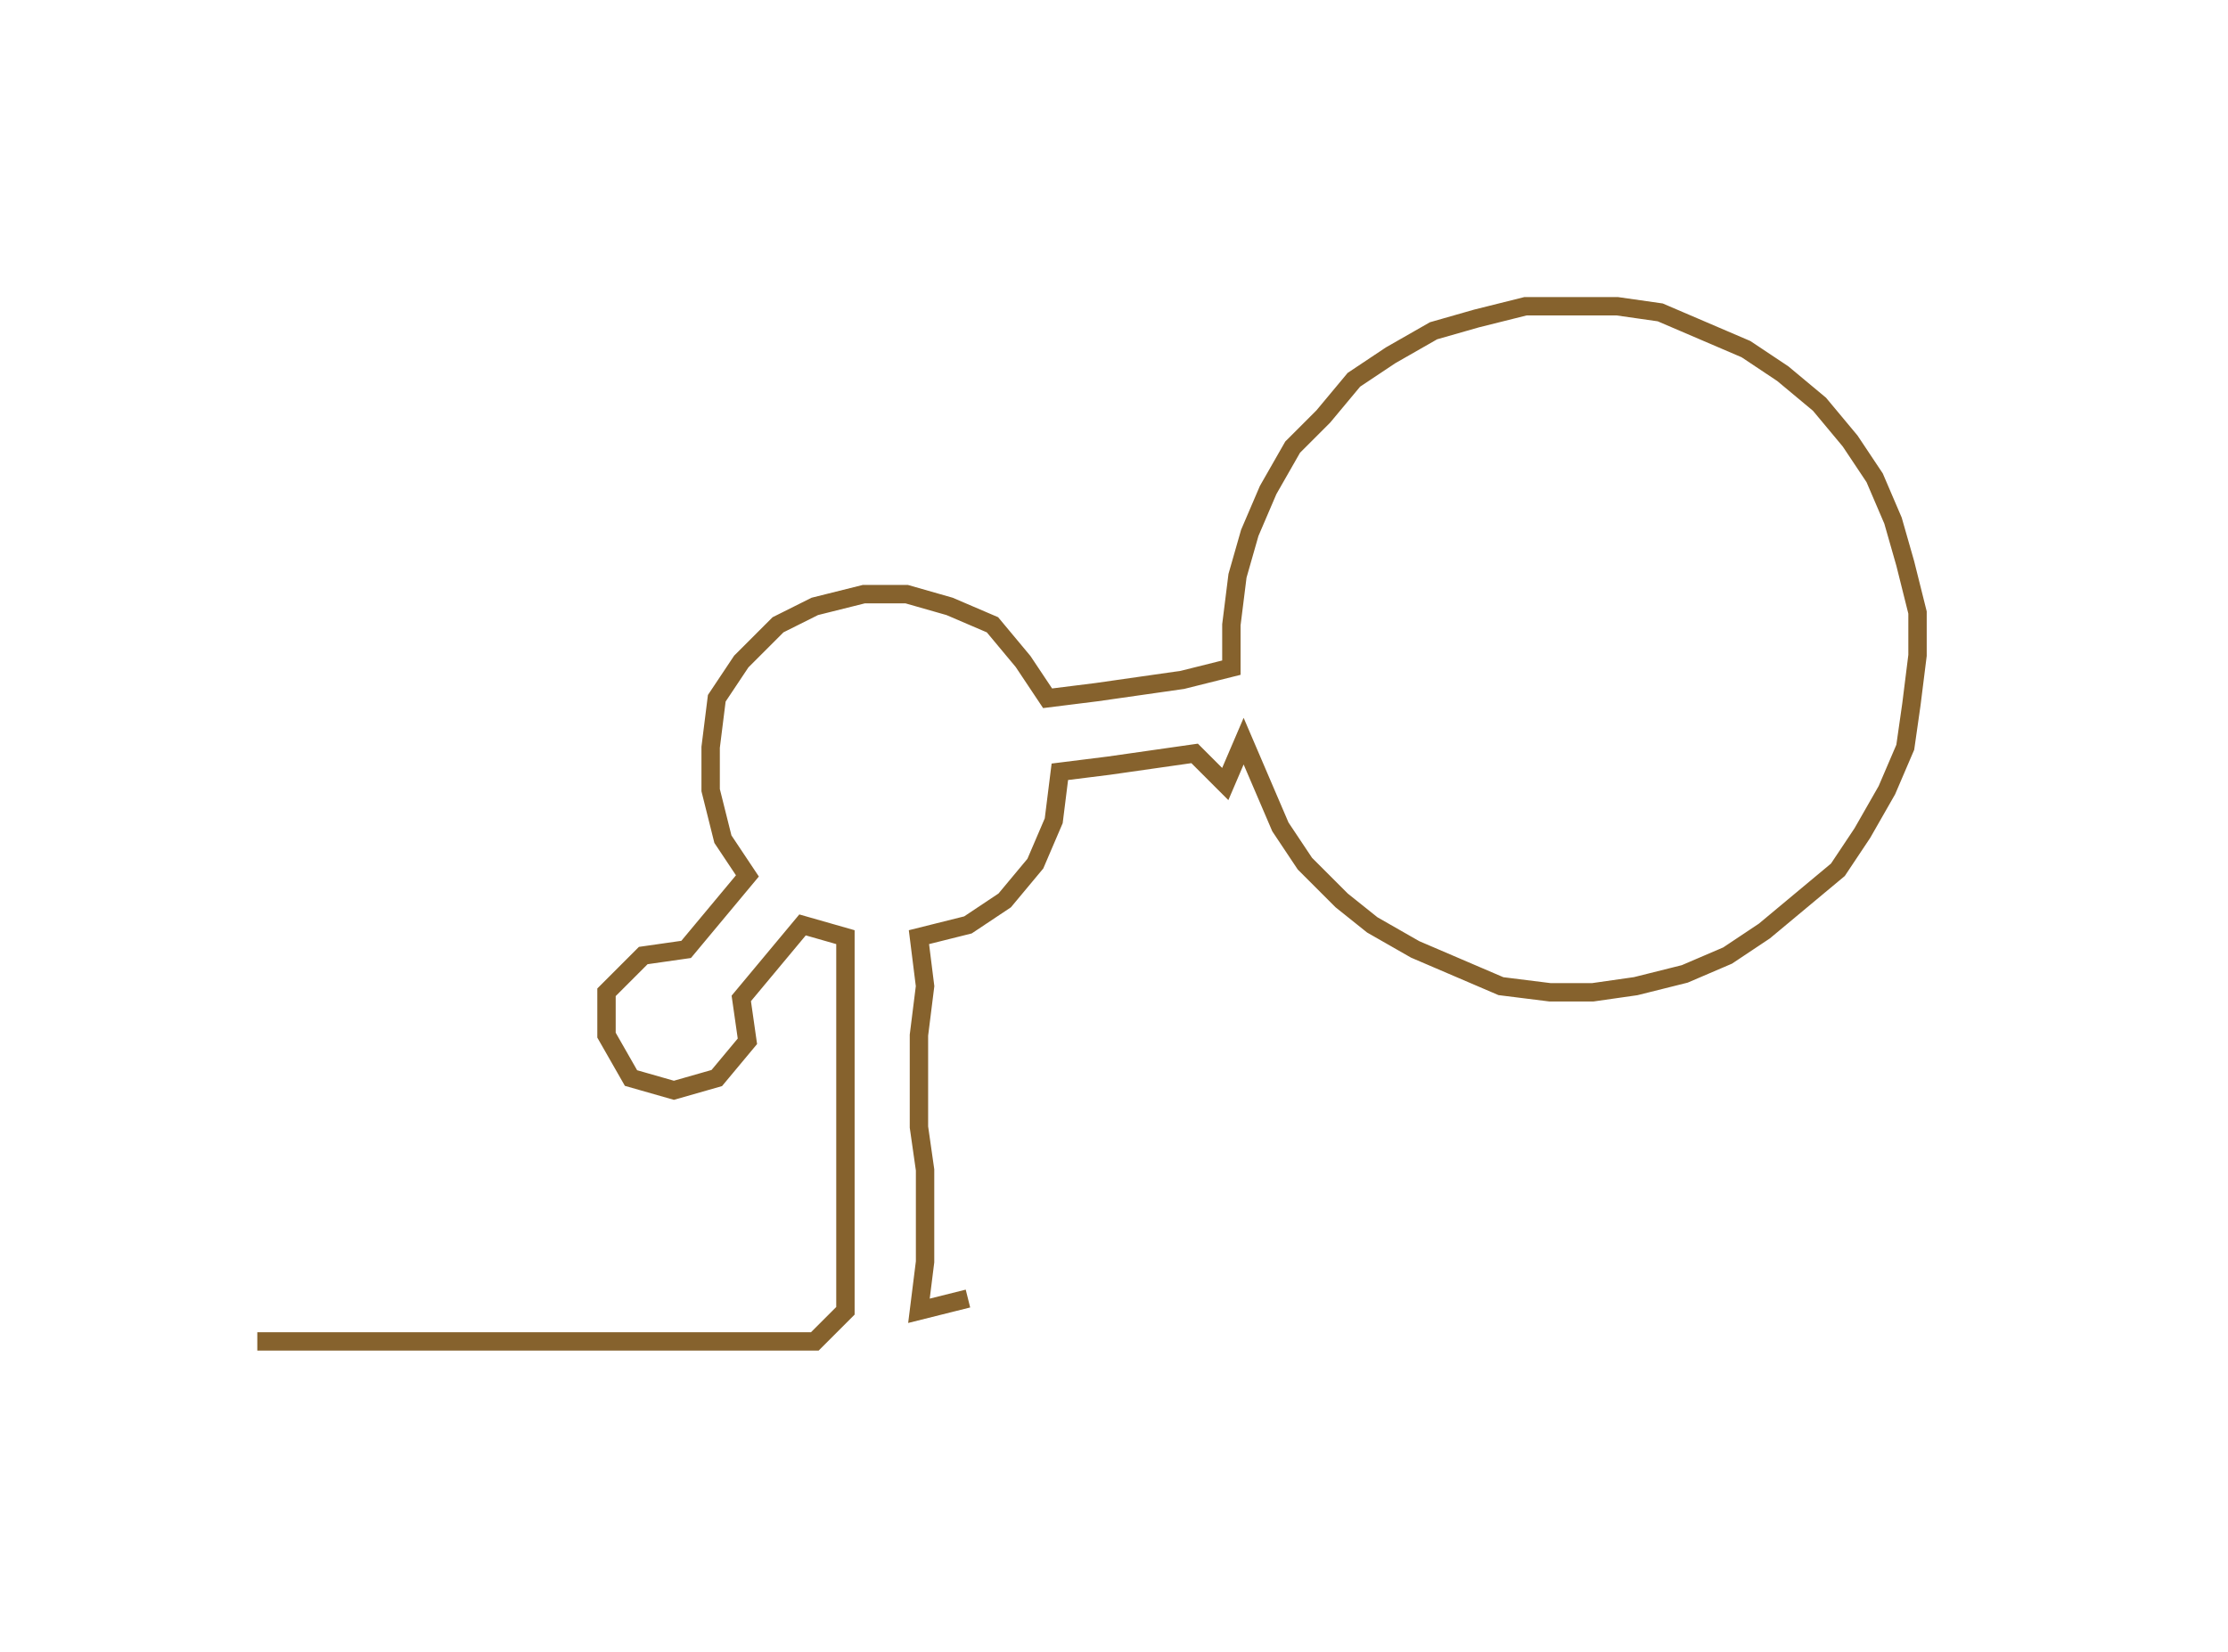 <ns0:svg xmlns:ns0="http://www.w3.org/2000/svg" width="300px" height="222.53px" viewBox="0 0 363.679 269.765"><ns0:path style="stroke:#86622d;stroke-width:3px;fill:none;" d="M42 219 L42 219 L50 219 L57 219 L65 219 L72 219 L80 219 L87 219 L95 219 L103 219 L110 219 L118 219 L125 219 L133 219 L138 214 L138 206 L138 199 L138 191 L138 184 L138 176 L138 169 L138 161 L138 153 L131 151 L126 157 L121 163 L122 170 L117 176 L110 178 L103 176 L99 169 L99 162 L105 156 L112 155 L117 149 L122 143 L118 137 L116 129 L116 122 L117 114 L121 108 L127 102 L133 99 L141 97 L148 97 L155 99 L162 102 L167 108 L171 114 L179 113 L186 112 L193 111 L201 109 L201 102 L202 94 L204 87 L207 80 L211 73 L216 68 L221 62 L227 58 L234 54 L241 52 L249 50 L256 50 L264 50 L271 51 L278 54 L285 57 L291 61 L297 66 L302 72 L306 78 L309 85 L311 92 L313 100 L313 107 L312 115 L311 122 L308 129 L304 136 L300 142 L294 147 L288 152 L282 156 L275 159 L267 161 L260 162 L253 162 L245 161 L238 158 L231 155 L224 151 L219 147 L213 141 L209 135 L206 128 L203 121 L200 128 L195 123 L188 124 L181 125 L173 126 L172 134 L169 141 L164 147 L158 151 L150 153 L151 161 L150 169 L150 176 L150 184 L151 191 L151 199 L151 206 L150 214 L158 212" /></ns0:svg>